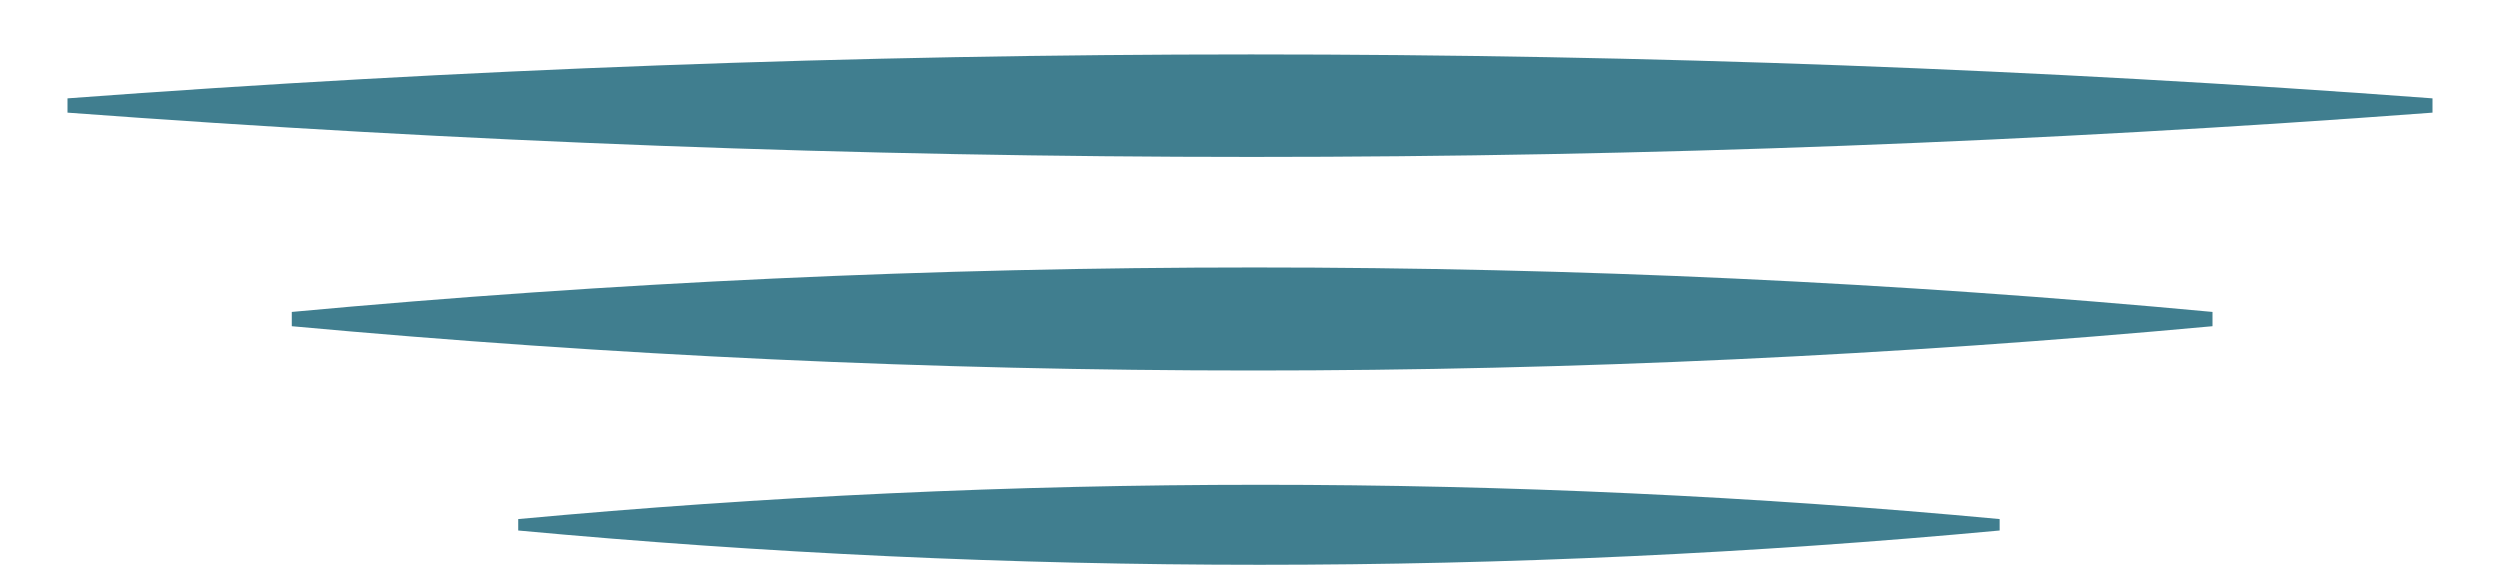 <svg width="35" height="8" viewBox="0 0 35 8" fill="none" xmlns="http://www.w3.org/2000/svg">
<path d="M0.945 1.377V1.577C6.455 1.987 11.995 2.197 17.525 2.197C23.055 2.197 28.585 1.987 34.055 1.577V1.377C23.095 0.557 11.945 0.557 0.945 1.377Z" fill="#407E8F"/>
<path d="M4.085 4.367V4.567C8.555 4.977 13.055 5.187 17.545 5.187C22.035 5.187 26.525 4.977 30.975 4.567V4.367C22.095 3.537 13.055 3.537 4.085 4.367Z" fill="#407E8F"/>
<path d="M7.255 7.267V7.427C10.705 7.747 14.175 7.907 17.635 7.907C21.095 7.907 24.555 7.747 27.995 7.427V7.267C21.145 6.627 14.165 6.627 7.255 7.267Z" fill="#407E8F"/>
</svg>
